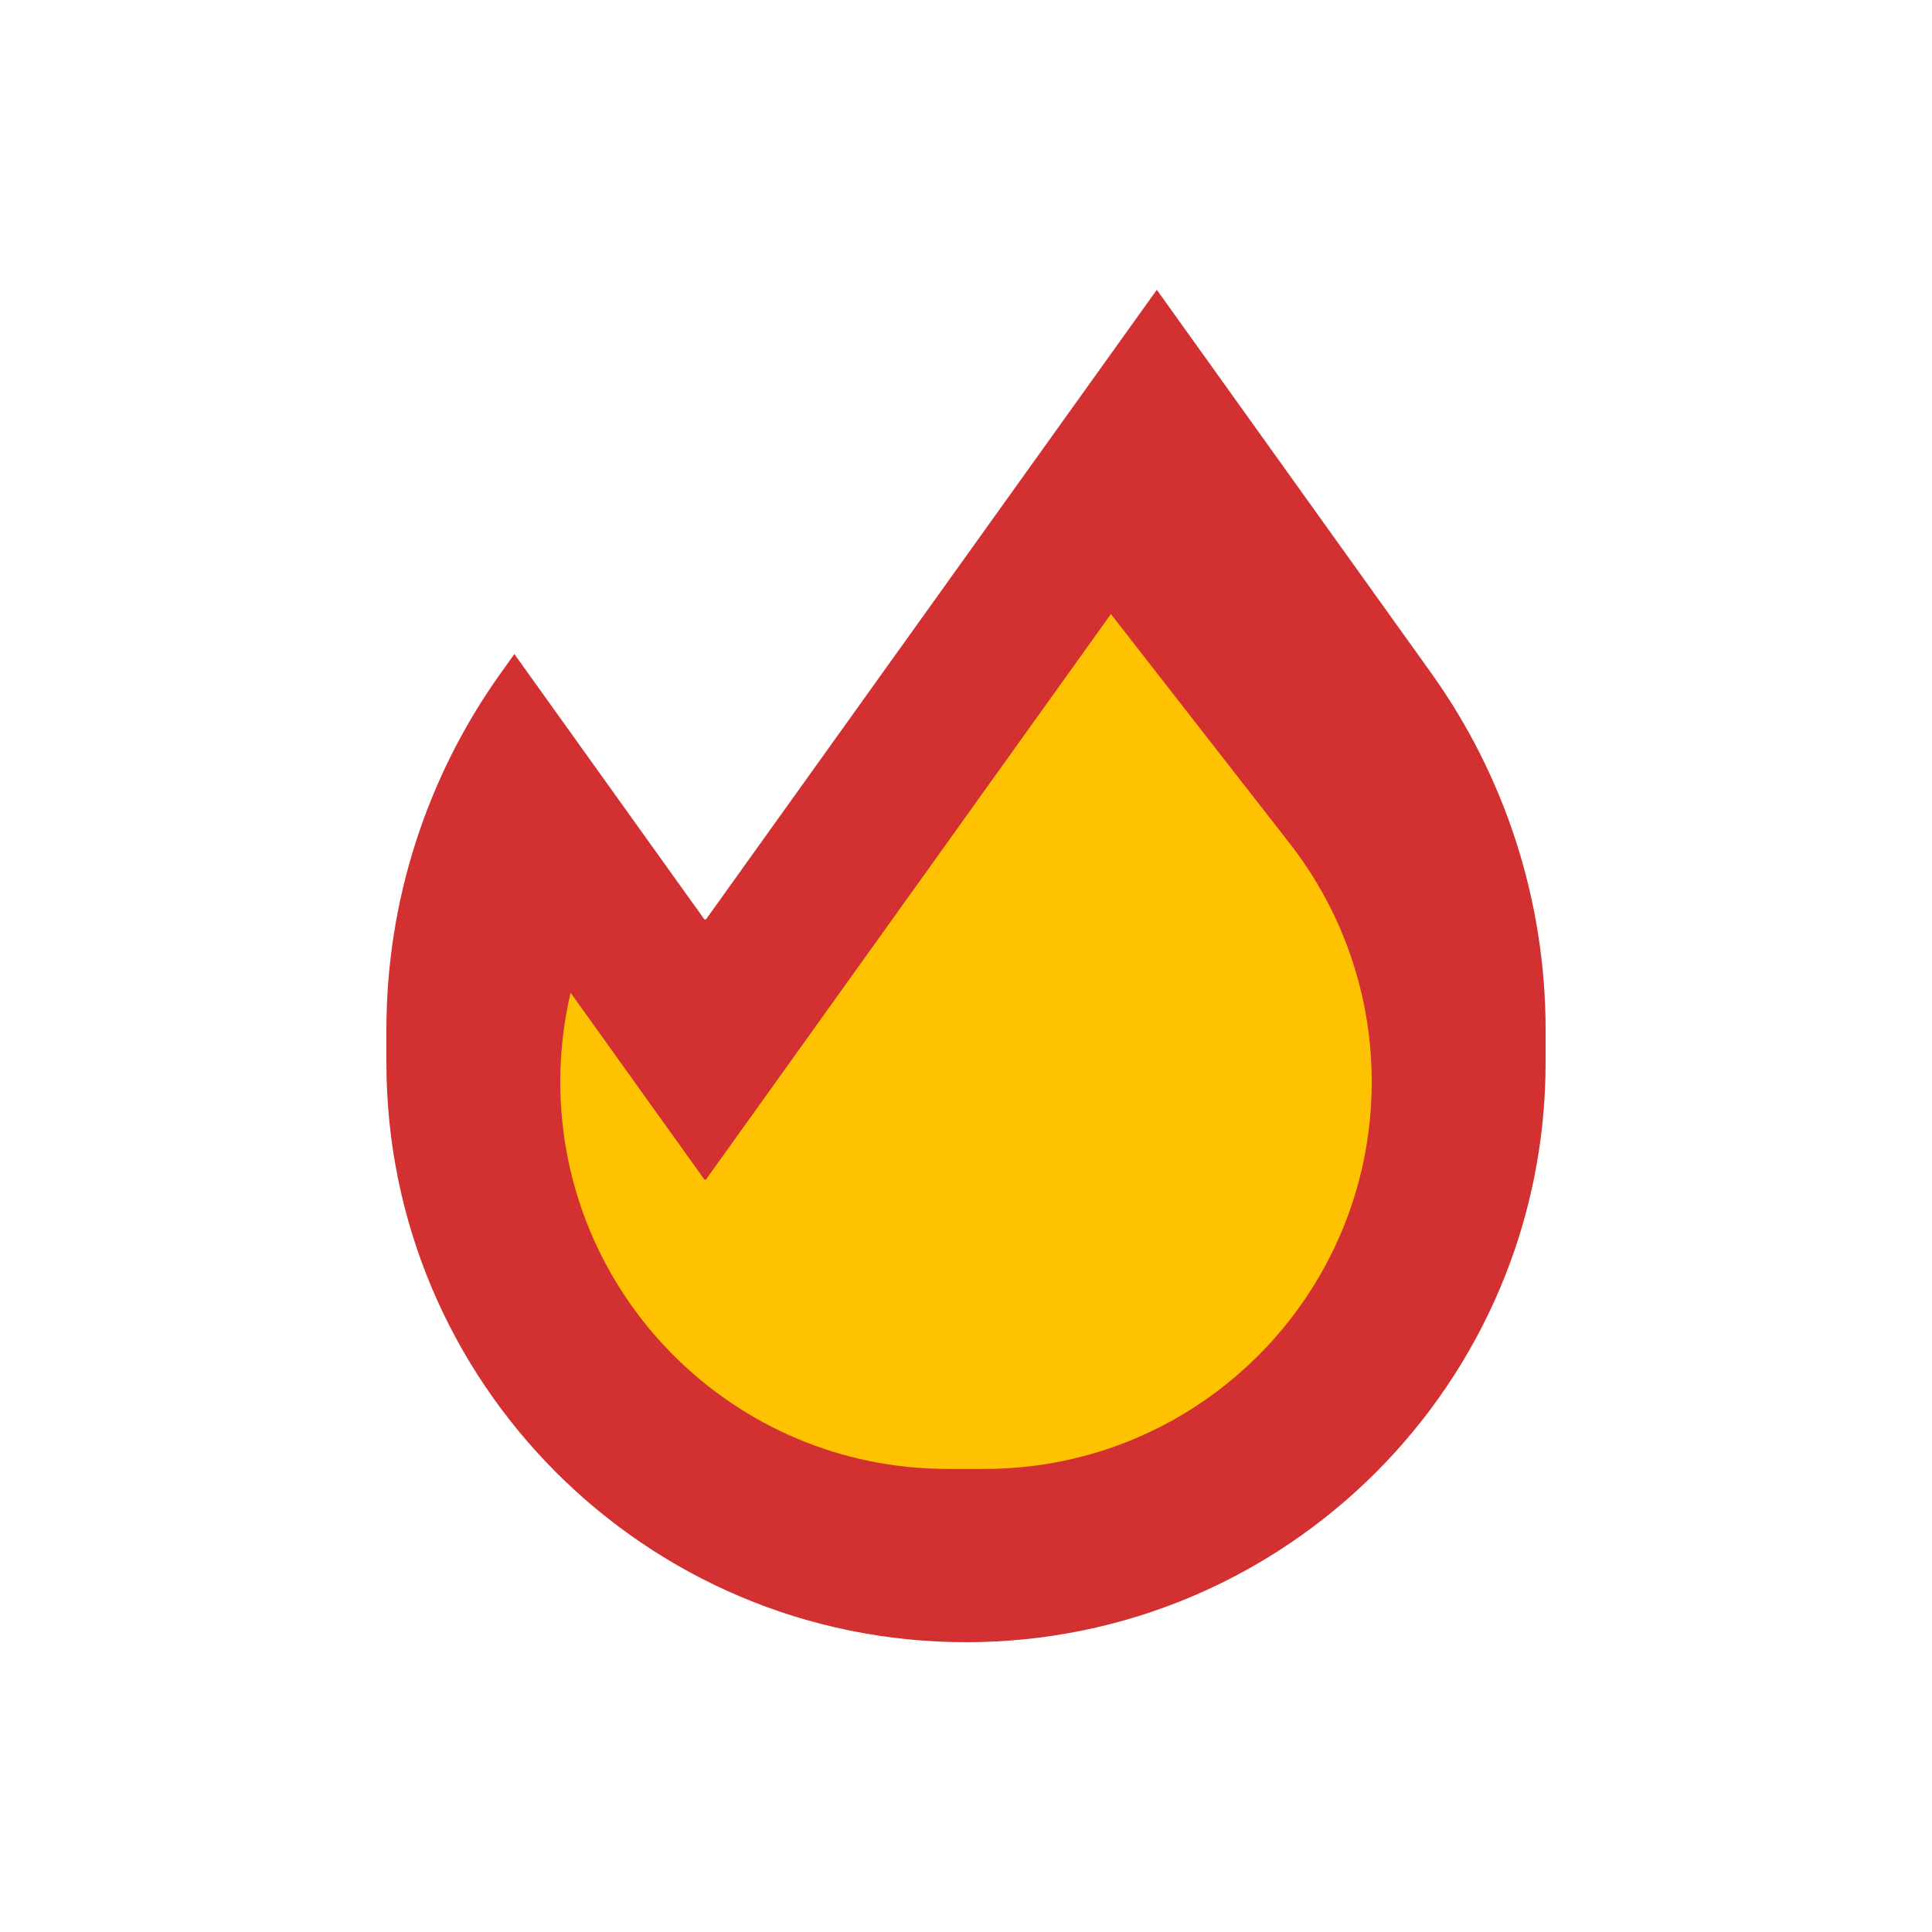 <svg viewBox="0 0 80 80" fill="none">
  <path fill-rule="evenodd" clip-rule="evenodd" d="M21.299 27.083L29.153 38.05C29.176 38.082 29.224 38.082 29.247 38.05L47.901 12L59.257 27.86C62.342 32.167 64 37.332 64 42.63V44C64 57.255 53.255 68 40 68C26.745 68 16 57.255 16 44V42.63C16 37.332 17.659 32.167 20.743 27.86L21.299 27.083Z" fill="#D33131" class="fill-red" />
  <path fill-rule="evenodd" clip-rule="evenodd" d="M23.628 41.109L29.153 48.823C29.176 48.856 29.224 48.856 29.247 48.823L46 25.428L53.41 34.932C55.607 37.749 56.8 41.219 56.8 44.791C56.8 53.647 49.621 60.825 40.766 60.825H39.234C30.379 60.825 23.2 53.647 23.2 44.791C23.2 43.543 23.346 42.308 23.628 41.109Z" fill="#FFC200" class="fill-yellow" />
</svg>